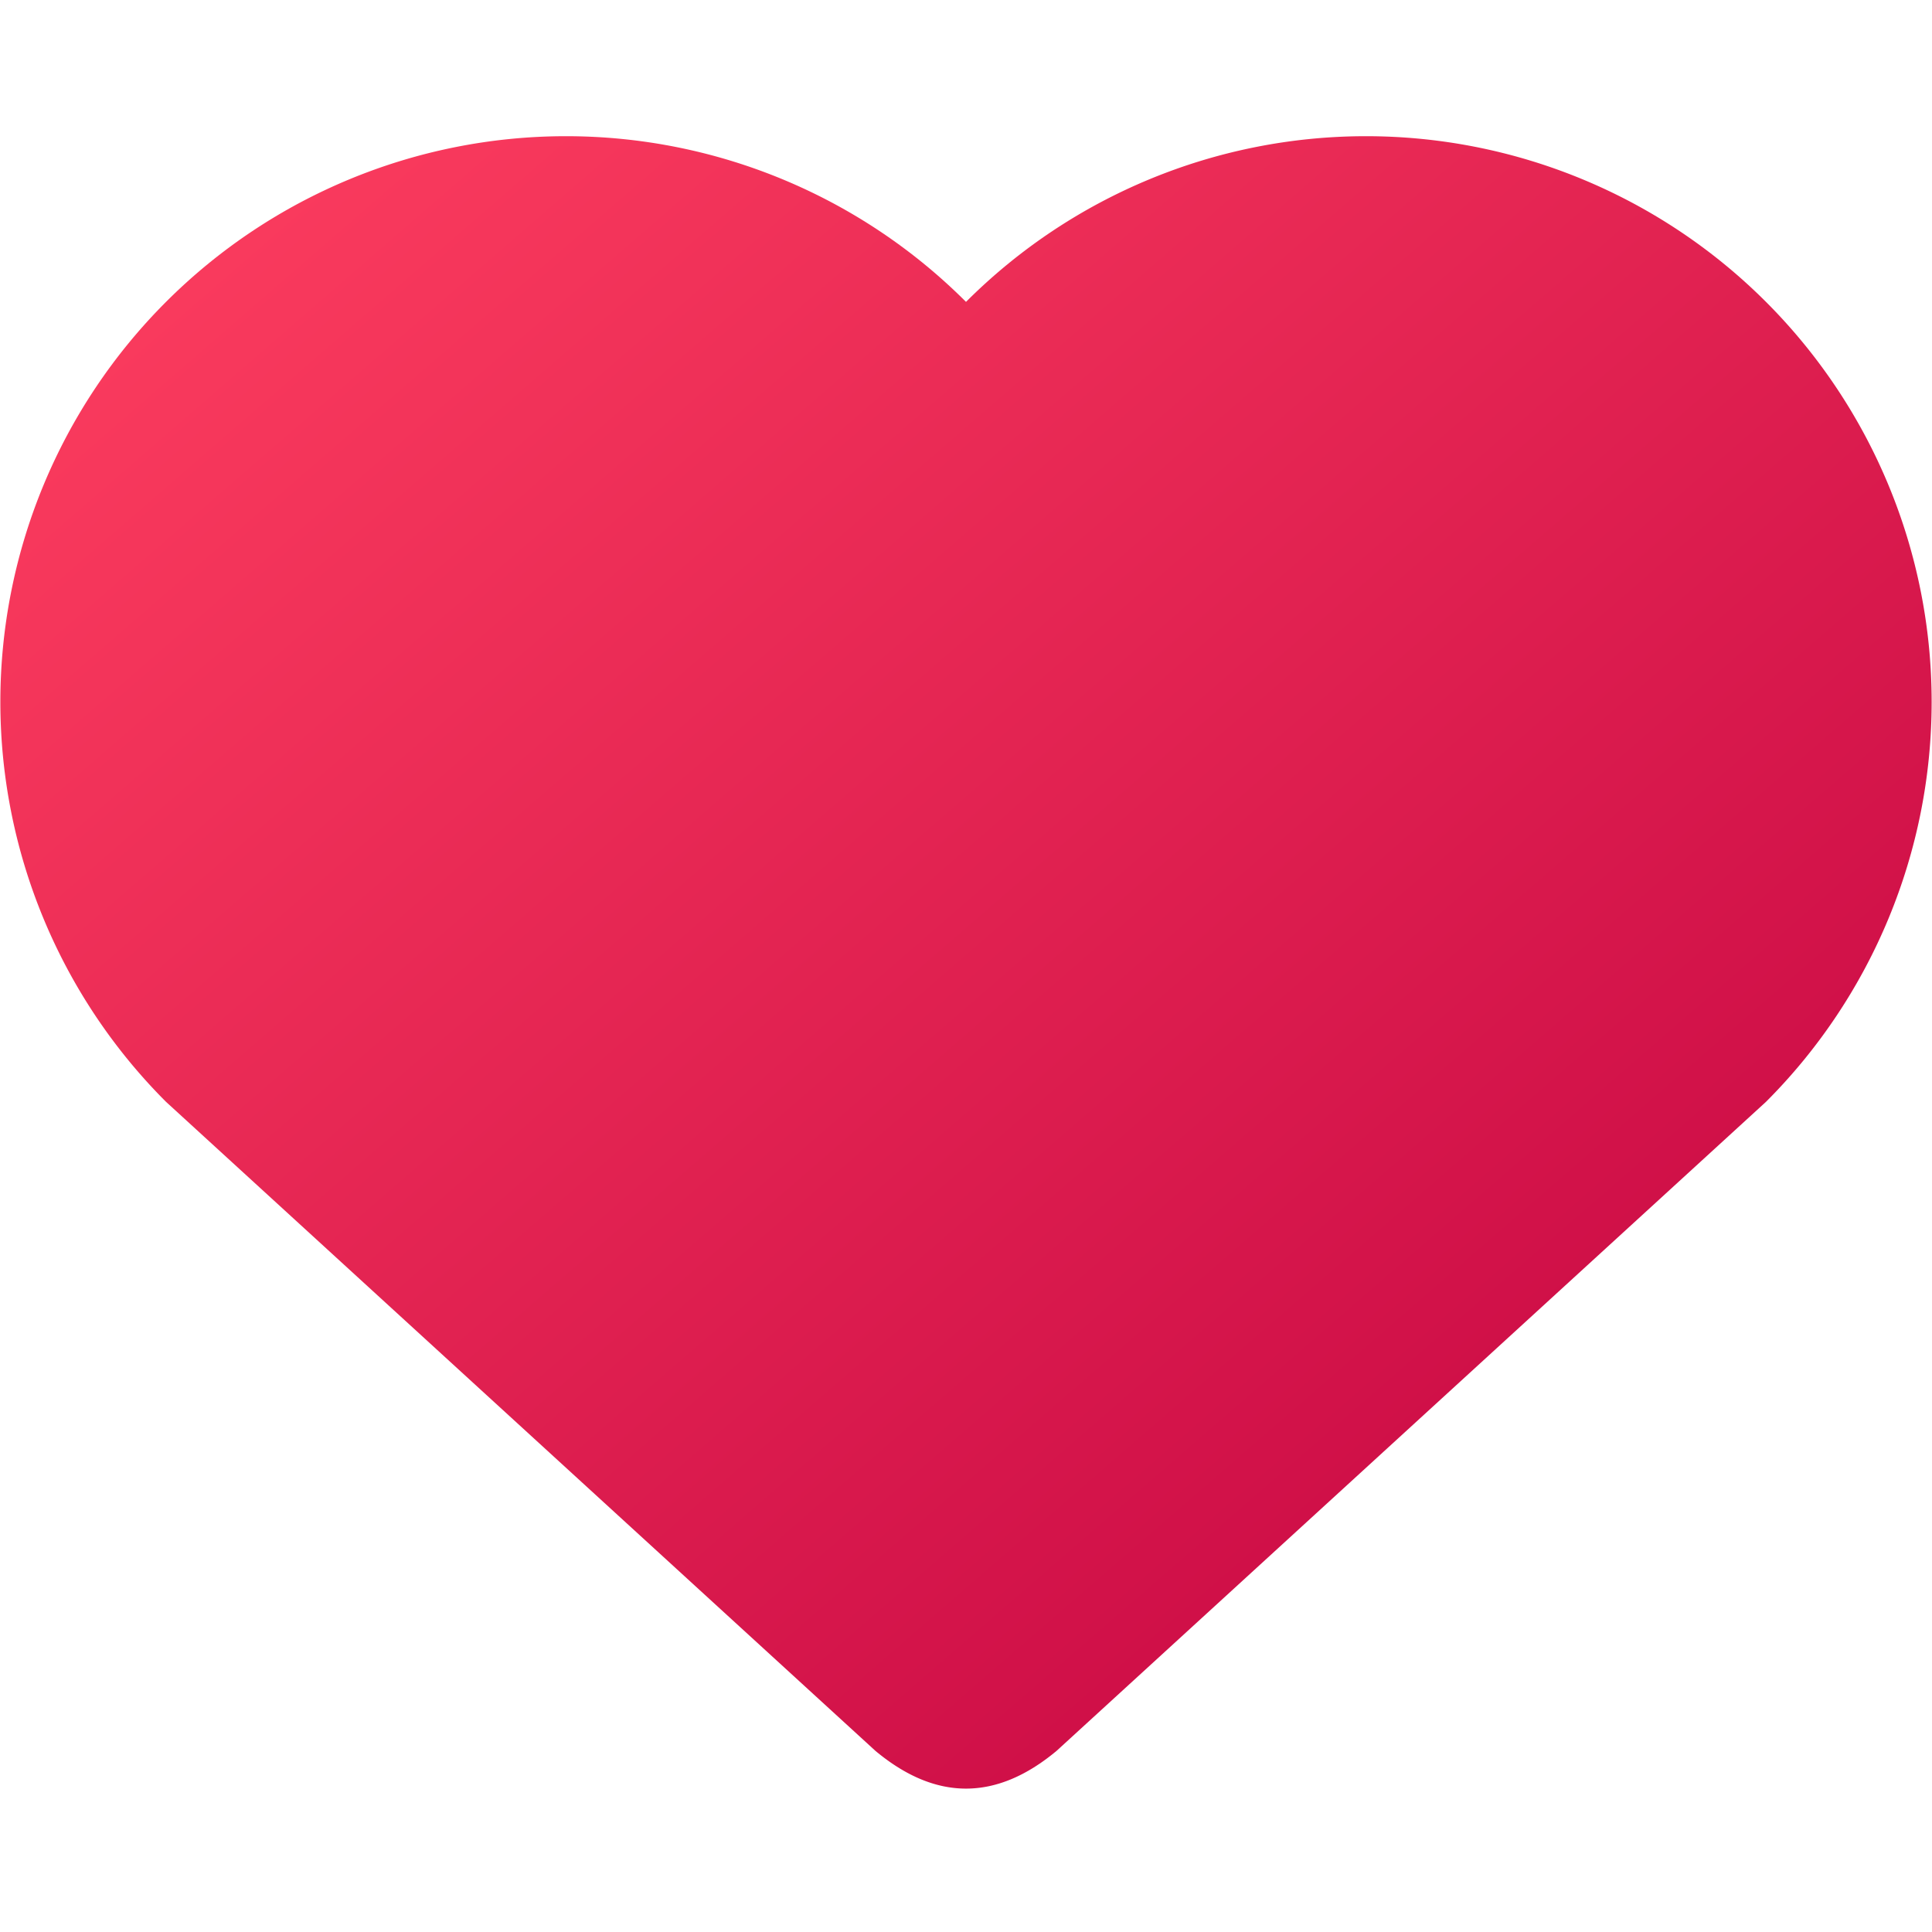 <?xml version="1.0" encoding="UTF-8" standalone="no"?>
<svg
   viewBox="0 0 16 16"
   width="16"
   height="16"
   version="1.1"
   id="svg23"
   sodipodi:docname="wos_sync.svg"
   inkscape:version="1.1.2 (0a00cf5339, 2022-02-04)"
   xmlns:inkscape="http://www.inkscape.org/namespaces/inkscape"
   xmlns:sodipodi="http://sodipodi.sourceforge.net/DTD/sodipodi-0.dtd"
   xmlns="http://www.w3.org/2000/svg"
   xmlns:svg="http://www.w3.org/2000/svg">
  <defs
     id="defs27">
    <filter
       style="color-interpolation-filters:sRGB;"
       inkscape:label="Drop Shadow"
       id="filter39"
       x="-0.3"
       y="-0.3"
       width="1.6"
       height="1.725">
      <feFlood
         flood-opacity="0.125"
         flood-color="rgb(0,0,0)"
         result="flood"
         id="feFlood29" />
      <feComposite
         in="flood"
         in2="SourceGraphic"
         operator="in"
         result="composite1"
         id="feComposite31" />
      <feGaussianBlur
         in="composite1"
         stdDeviation="0.5"
         result="blur"
         id="feGaussianBlur33" />
      <feOffset
         dx="0"
         dy="0.5"
         result="offset"
         id="feOffset35" />
      <feComposite
         in="SourceGraphic"
         in2="offset"
         operator="over"
         result="composite2"
         id="feComposite37" />
    </filter>
  </defs>
  <sodipodi:namedview
     id="namedview25"
     pagecolor="#ffffff"
     bordercolor="#666666"
     borderopacity="1.0"
     inkscape:pageshadow="2"
     inkscape:pageopacity="0.0"
     inkscape:pagecheckerboard="0"
     showgrid="false"
     inkscape:zoom="22.785714"
     inkscape:cx="13.978056"
     inkscape:cy="14.021944"
     inkscape:window-width="1600"
     inkscape:window-height="823"
     inkscape:window-x="0"
     inkscape:window-y="0"
     inkscape:window-maximized="1"
     inkscape:current-layer="svg23" />
  <linearGradient
     id="g0"
     x1="0%"
     y1="0%"
     x2="100%"
     y2="100%">
    <stop
       offset="0%"
       style="stop-color:#ff4060;stop-opacity:1"
       id="stop5" />
    <stop
       offset="100%"
       style="stop-color:#c00040;stop-opacity:1"
       id="stop7" />
  </linearGradient>
  <path
     d="M8 2.5A1 1 0 0114.625 9.125L8.75 14.5Q8 15.125 7.25 14.5L1.375 9.125A1 1 0 018 2.5"
     fill="url(#g0)"
     id="path15" />
</svg>
